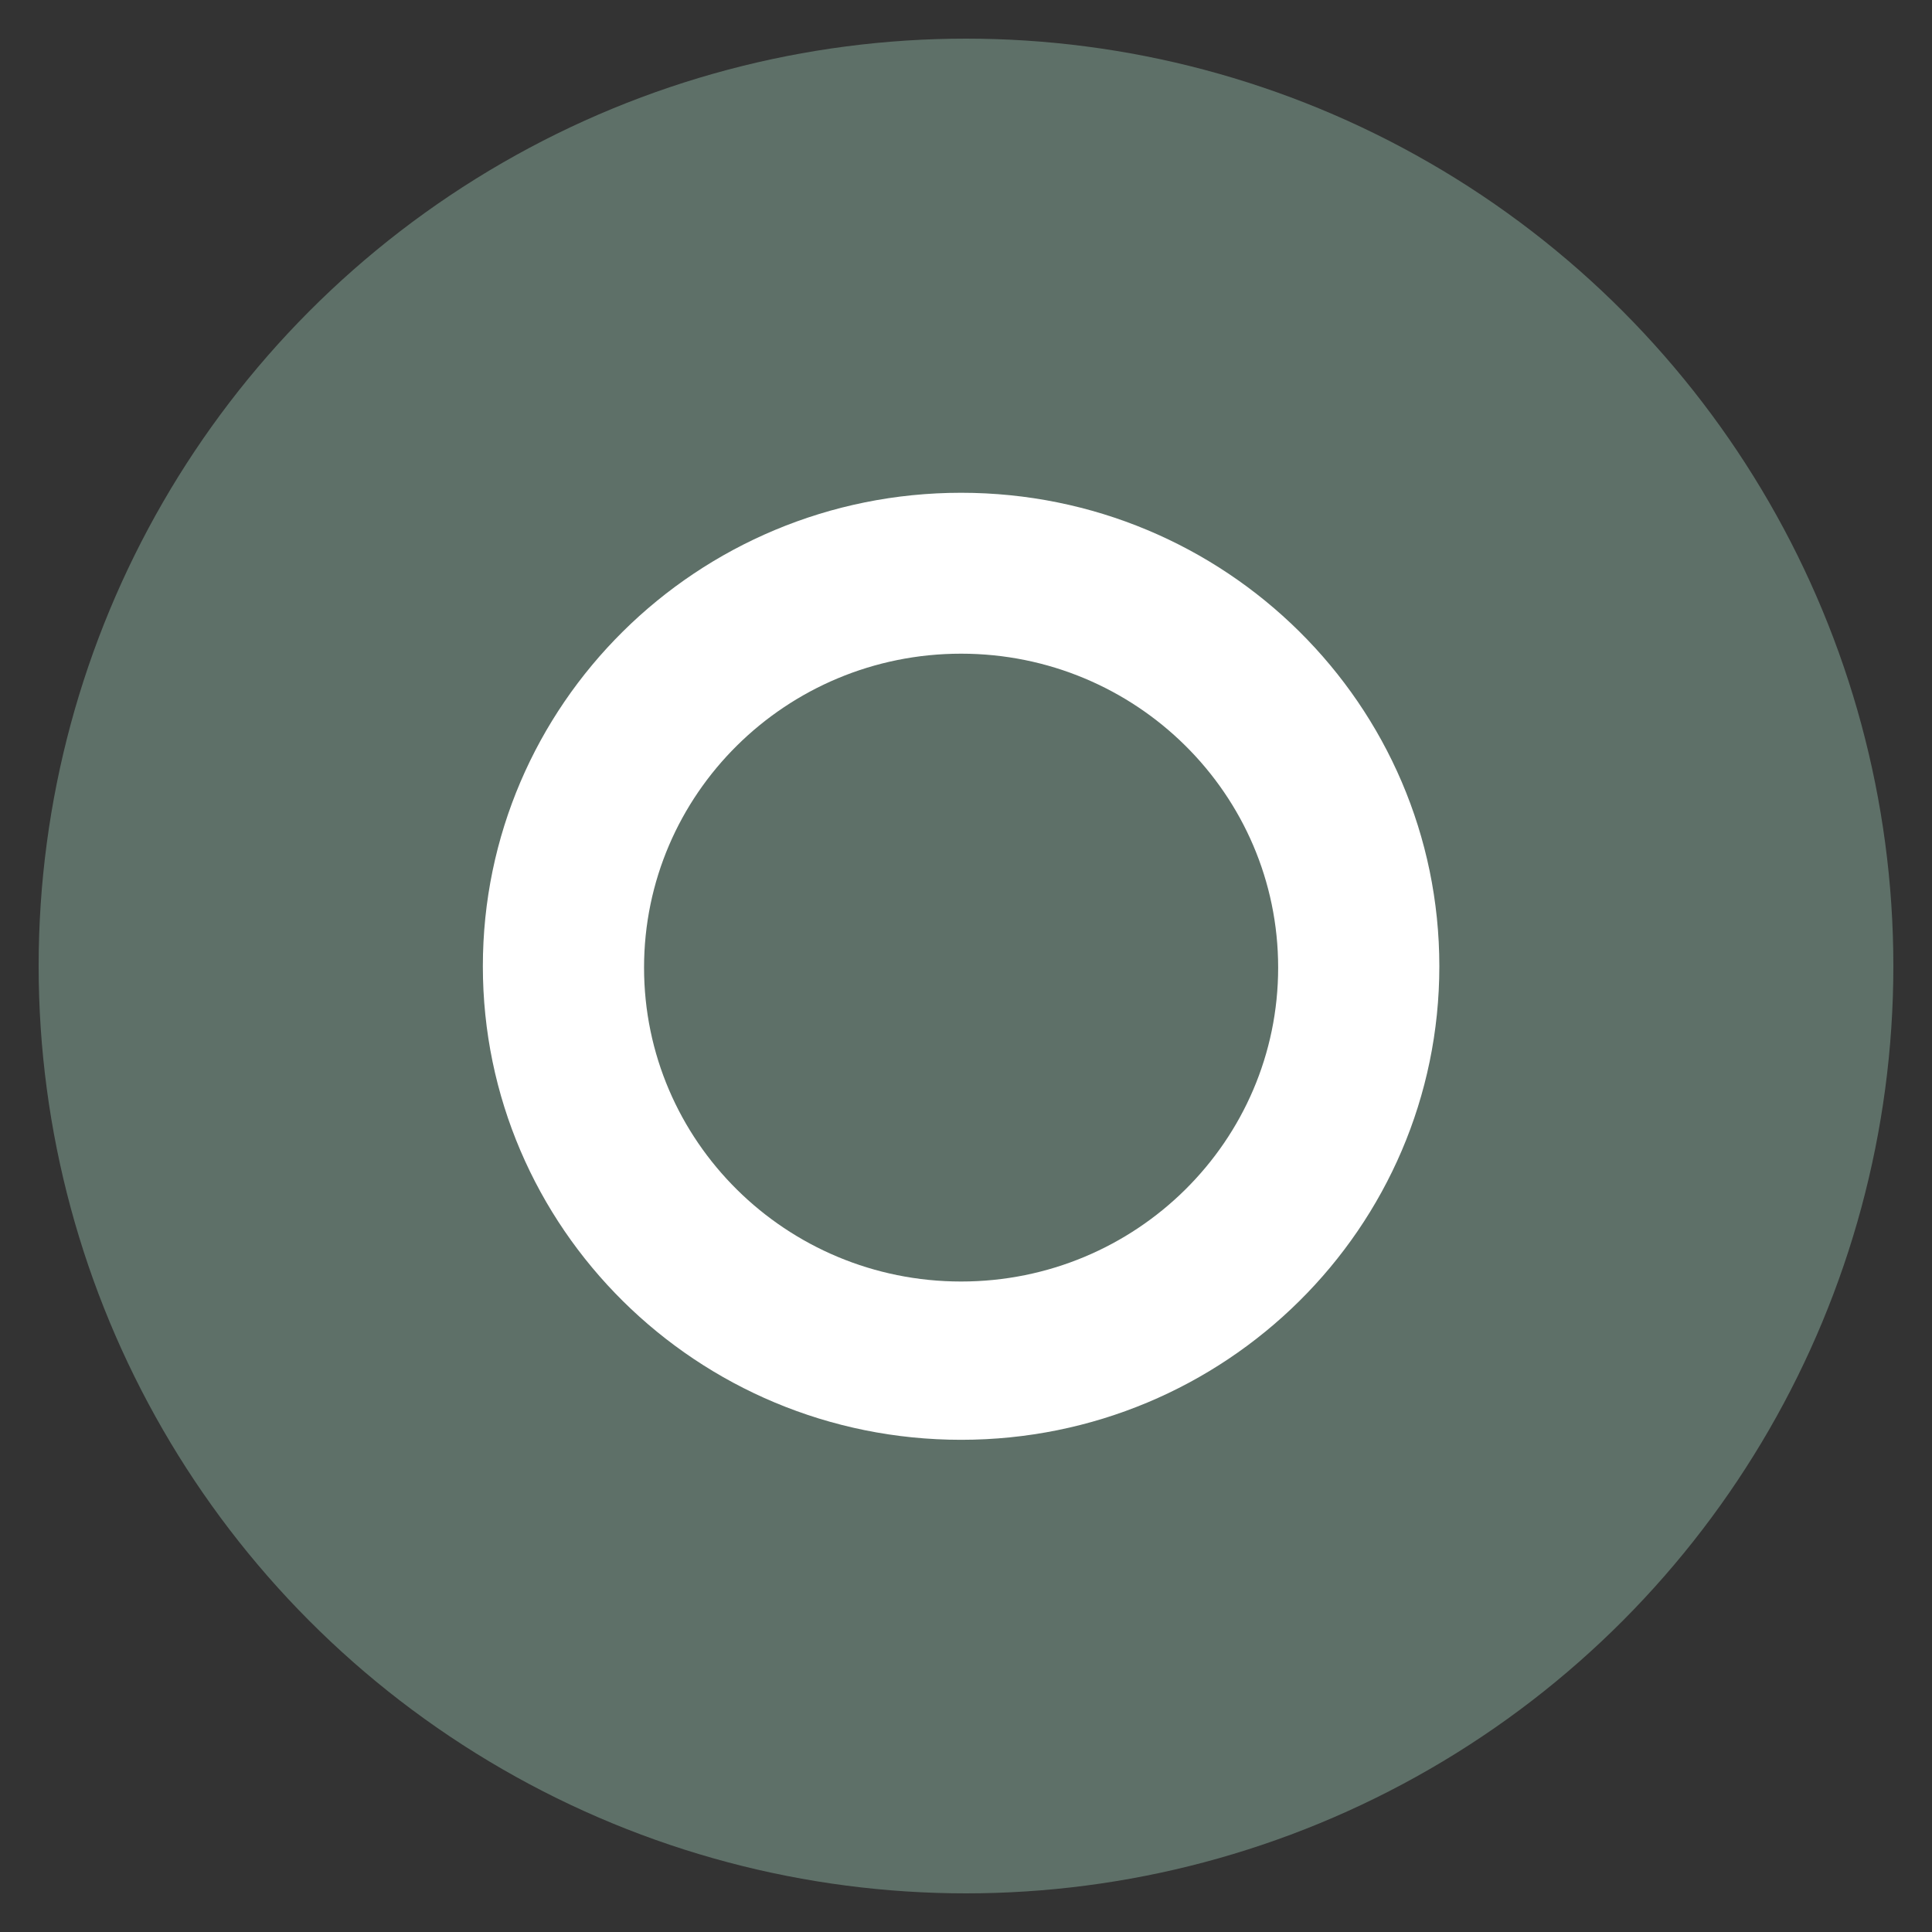 <?xml version="1.0" encoding="utf-8"?>
<!-- Generate more at icons.mysitemyway.com -->
<!DOCTYPE svg PUBLIC "-//W3C//DTD SVG 1.1//EN" "http://www.w3.org/Graphics/SVG/1.1/DTD/svg11.dtd">
<svg id="orkut-icon" class="custom-icon" version="1.1" xmlns="http://www.w3.org/2000/svg" xmlns:xlink="http://www.w3.org/1999/xlink" viewBox="0 0 100 100" style="height: 64px; width: 64px;"><rect x="0" y="0" width="100" height="100" fill="#333333" stroke="none"/><circle class="outer-shape" cx="50" cy="50" r="48" style="opacity: 0.57; fill: #7e9e90;"></circle>
	<path class="inner-shape" style="opacity: 1; fill: #ffffff;" transform="translate(25,25) scale(0.5)" d="M49.493,1.012c-27.342,0-49.508,21.946-49.508,49.018 s22.166,49.018,49.508,49.018C76.836,99.047,99,77.101,99,50.029S76.836,1.012,49.493,1.012z M49.493,82.662 c-18.127,0-32.821-14.549-32.821-32.496s14.694-32.497,32.821-32.497c18.126,0,32.821,14.55,32.821,32.497 S67.619,82.662,49.493,82.662z"></path>
</svg>

